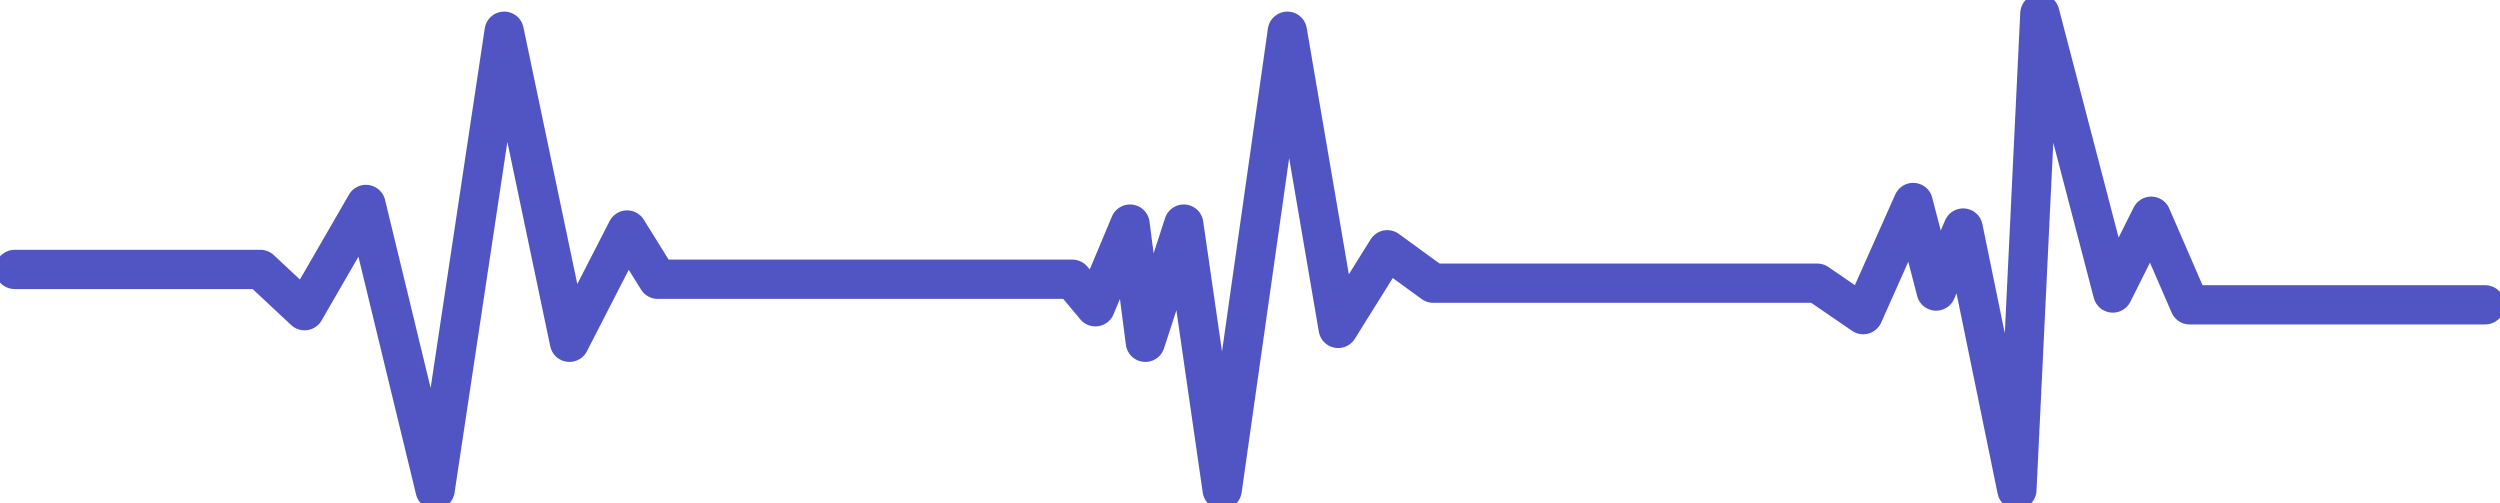 <svg width="149" height="30" viewBox="0 0 149 30" fill="none" xmlns="http://www.w3.org/2000/svg">
<path d="M0.875 16.058H15.518L18.152 18.518L21.811 12.185L25.934 29.194L30.049 1.861L33.94 20.4L37.375 13.708L39.201 16.644H63.916L65.285 18.284L67.35 13.356L68.263 20.4L70.552 13.356L72.842 29.194L76.726 1.861L79.756 19.573L82.682 14.886L85.42 16.878H108.309L111.048 18.753L114.026 12.068L115.395 17.347L117.004 13.591L120.207 29.194L121.576 0.806L125.923 17.464L128.213 12.888L130.503 18.167H148.117" stroke="#5155C3" stroke-width="2.34" stroke-linecap="round" stroke-linejoin="round"/>
</svg>

